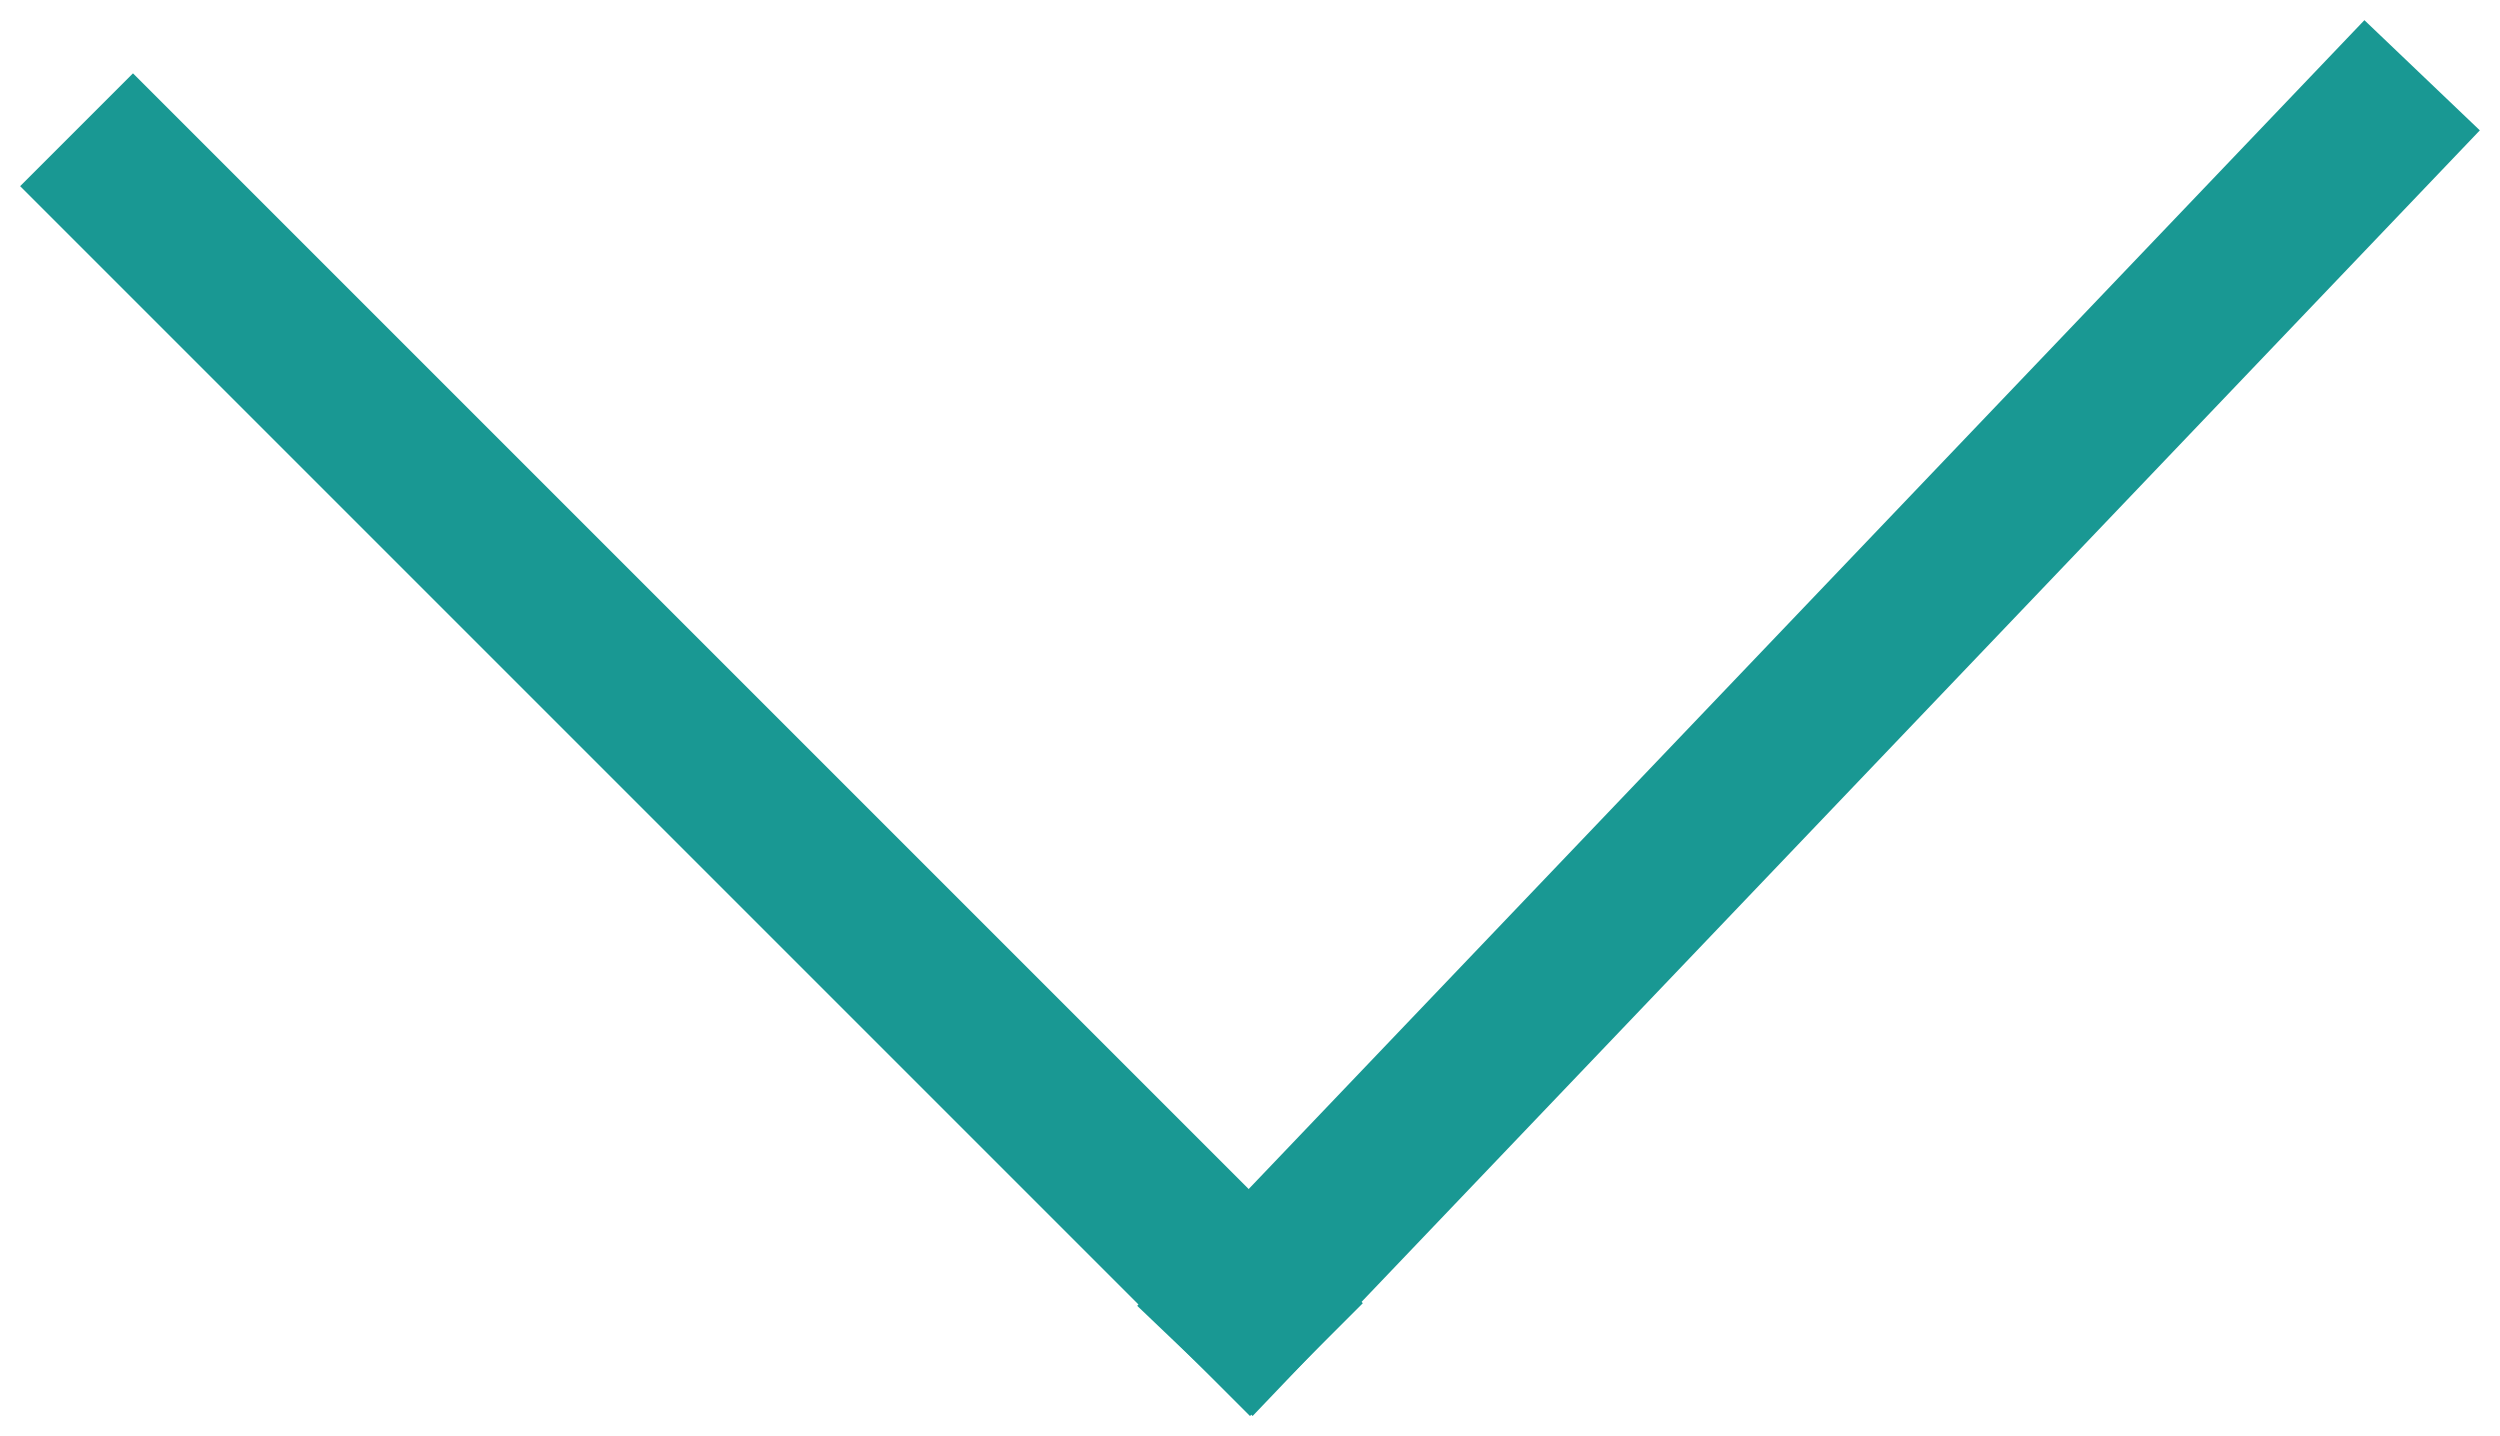 <?xml version="1.0" encoding="UTF-8"?>
<svg width="47px" height="27px" viewBox="0 0 47 27" version="1.1" xmlns="http://www.w3.org/2000/svg" xmlns:xlink="http://www.w3.org/1999/xlink">
    <!-- Generator: Sketch 52.2 (67145) - http://www.bohemiancoding.com/sketch -->
    <title>Group</title>
    <desc>Created with Sketch.</desc>
    <g id="Games" stroke="none" stroke-width="1" fill="none" fill-rule="evenodd" stroke-linecap="square">
        <g id="RST---1" transform="translate(-692, -556)" stroke="#199893" stroke-width="3">
            <g id="Group" transform="translate(694, 558)">
                <path d="M0.5,1.5 L21.5,22.5" id="Line"></path>
                <path d="M21.5,0.5 L42.5,22.5" id="Line" transform="translate(32, 11.5) scale(-1, 1) translate(-32, -11.5) "></path>
            </g>
        </g>
    </g>
</svg>